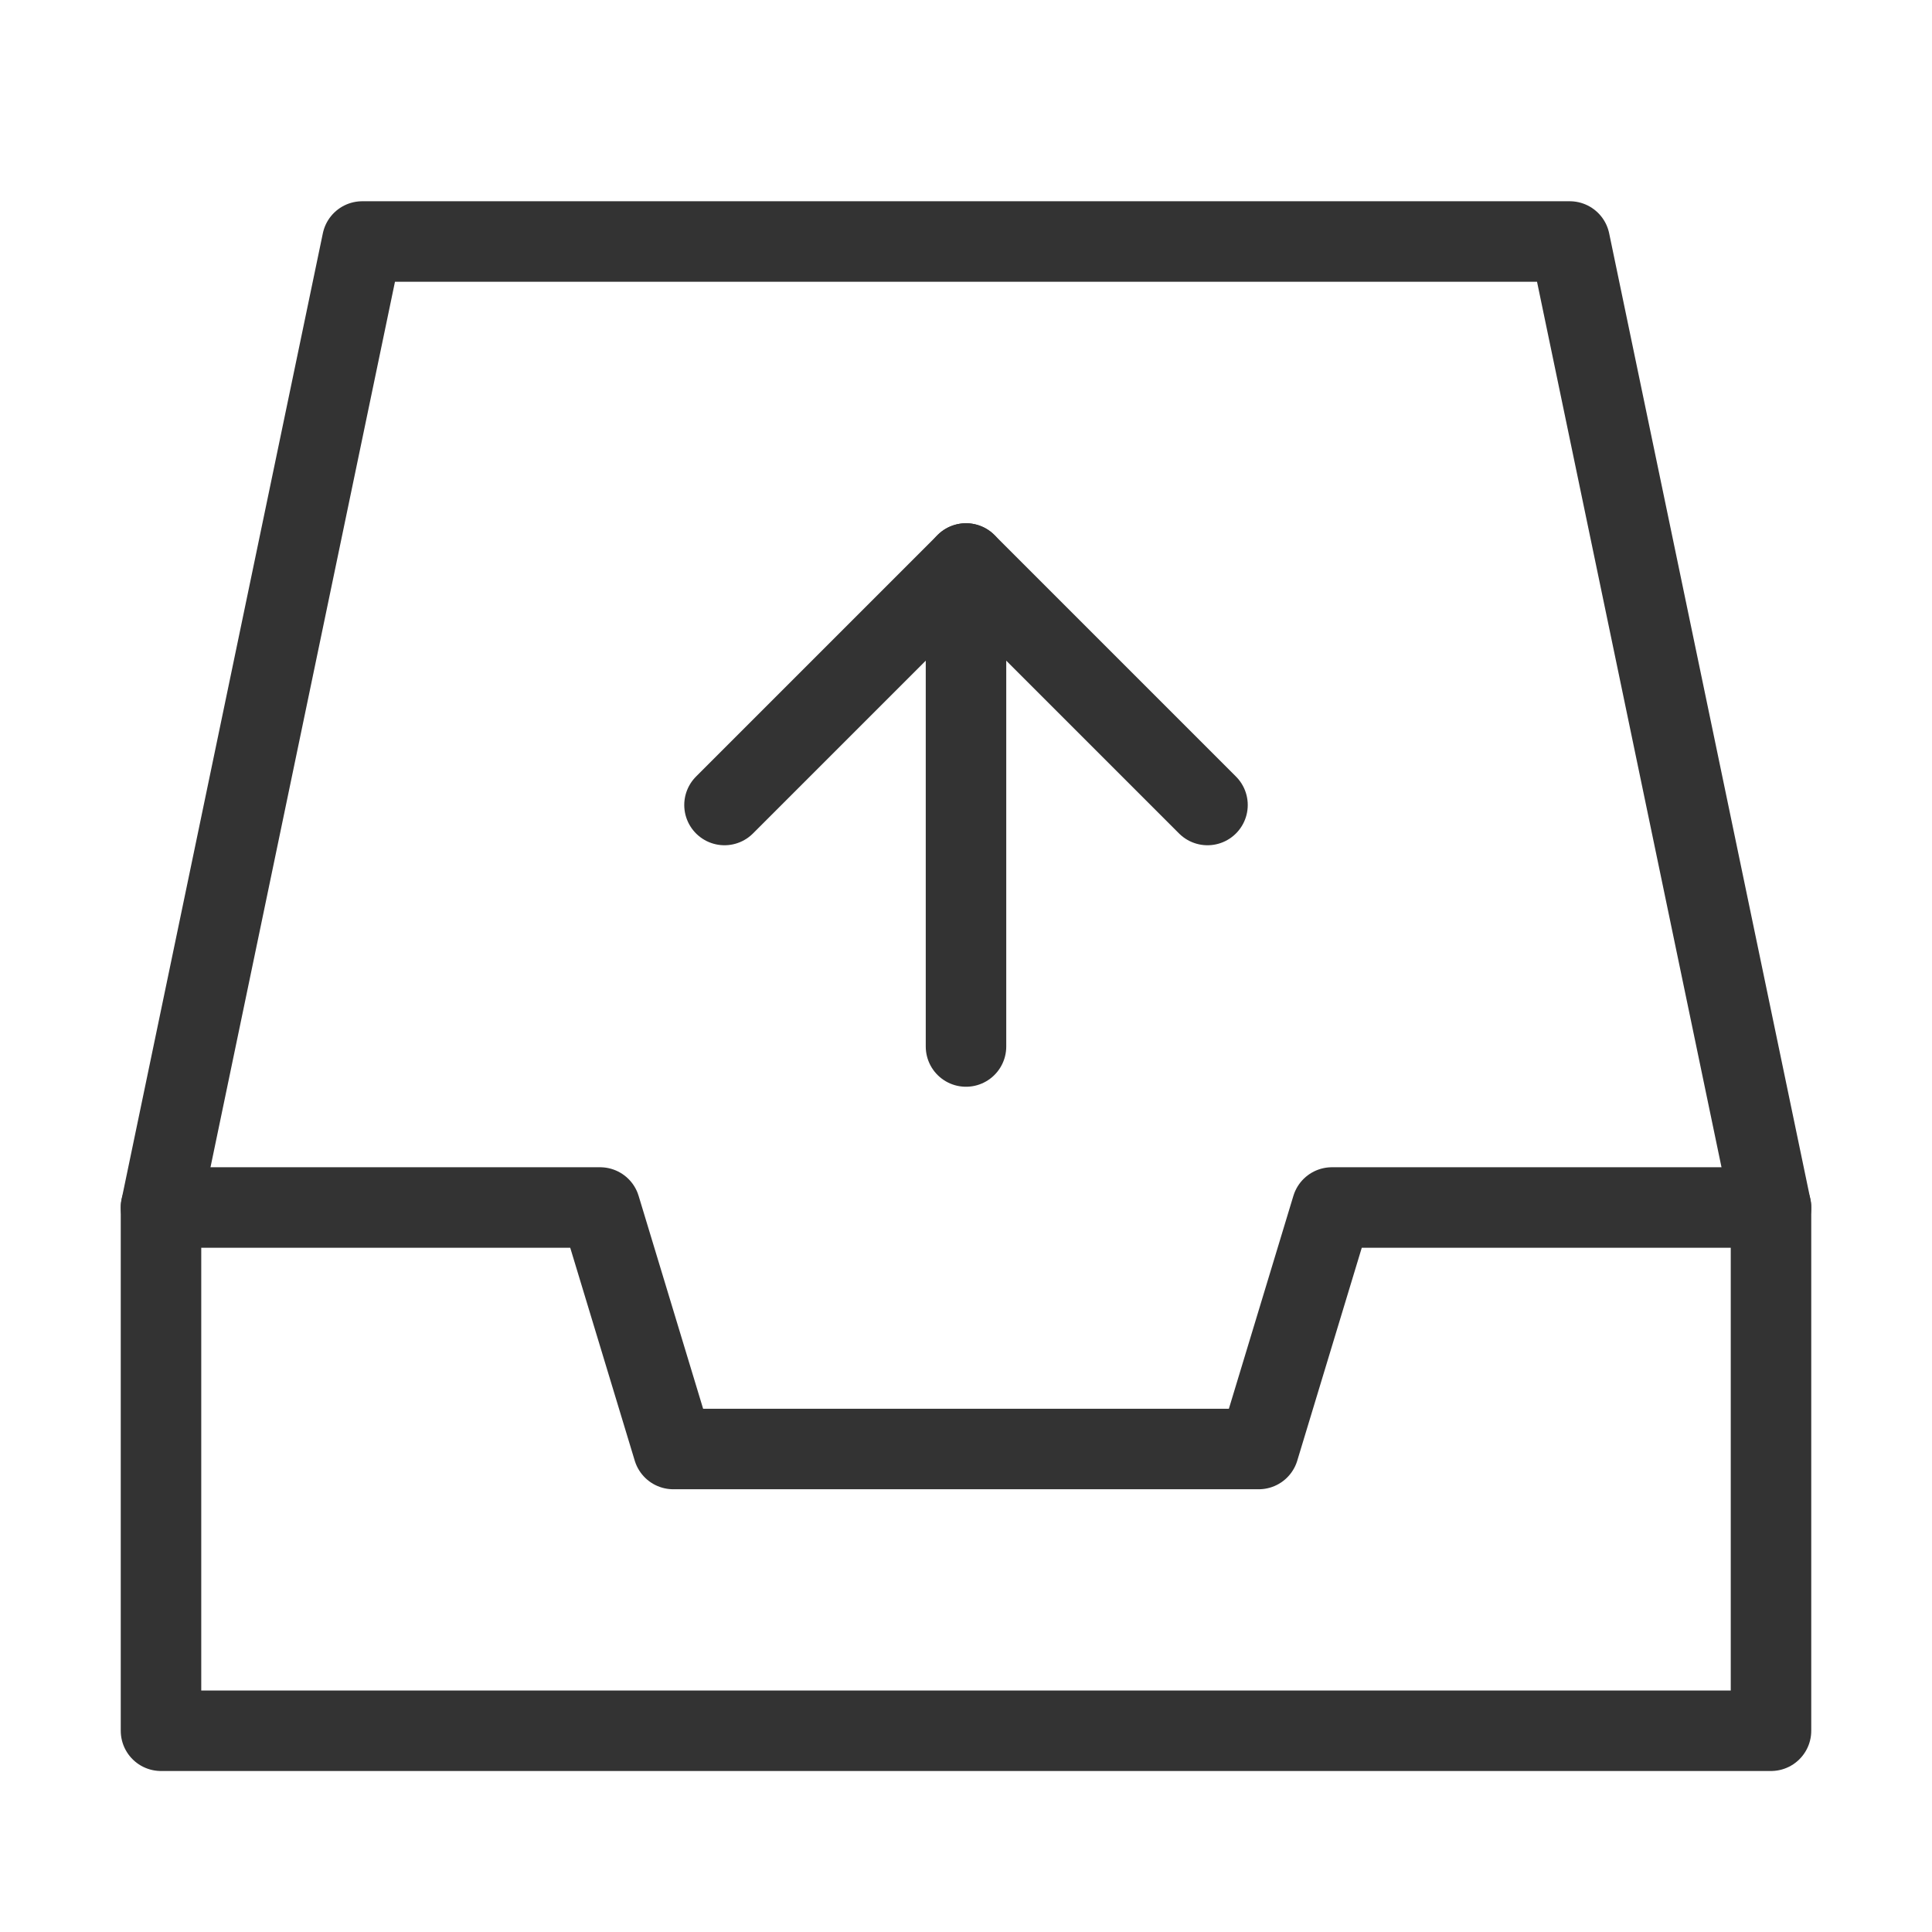 <?xml version="1.0" encoding="UTF-8"?><svg width="16" height="16" viewBox="0 0 48 48" fill="none" xmlns="http://www.w3.org/2000/svg"><path d="M4 30L9 6H39L44 30" stroke="#333" stroke-width="2" stroke-linecap="round" stroke-linejoin="round"/><path d="M4 30H14.909L16.727 36H31.273L33.091 30H44V43H4V30Z" fill="none" stroke="#333" stroke-width="2" stroke-linejoin="round"/><path d="M18 20L24 14L30 20" stroke="#333" stroke-width="2" stroke-linecap="round" stroke-linejoin="round"/><path d="M24 26V14" stroke="#333" stroke-width="2" stroke-linecap="round" stroke-linejoin="round"/></svg>